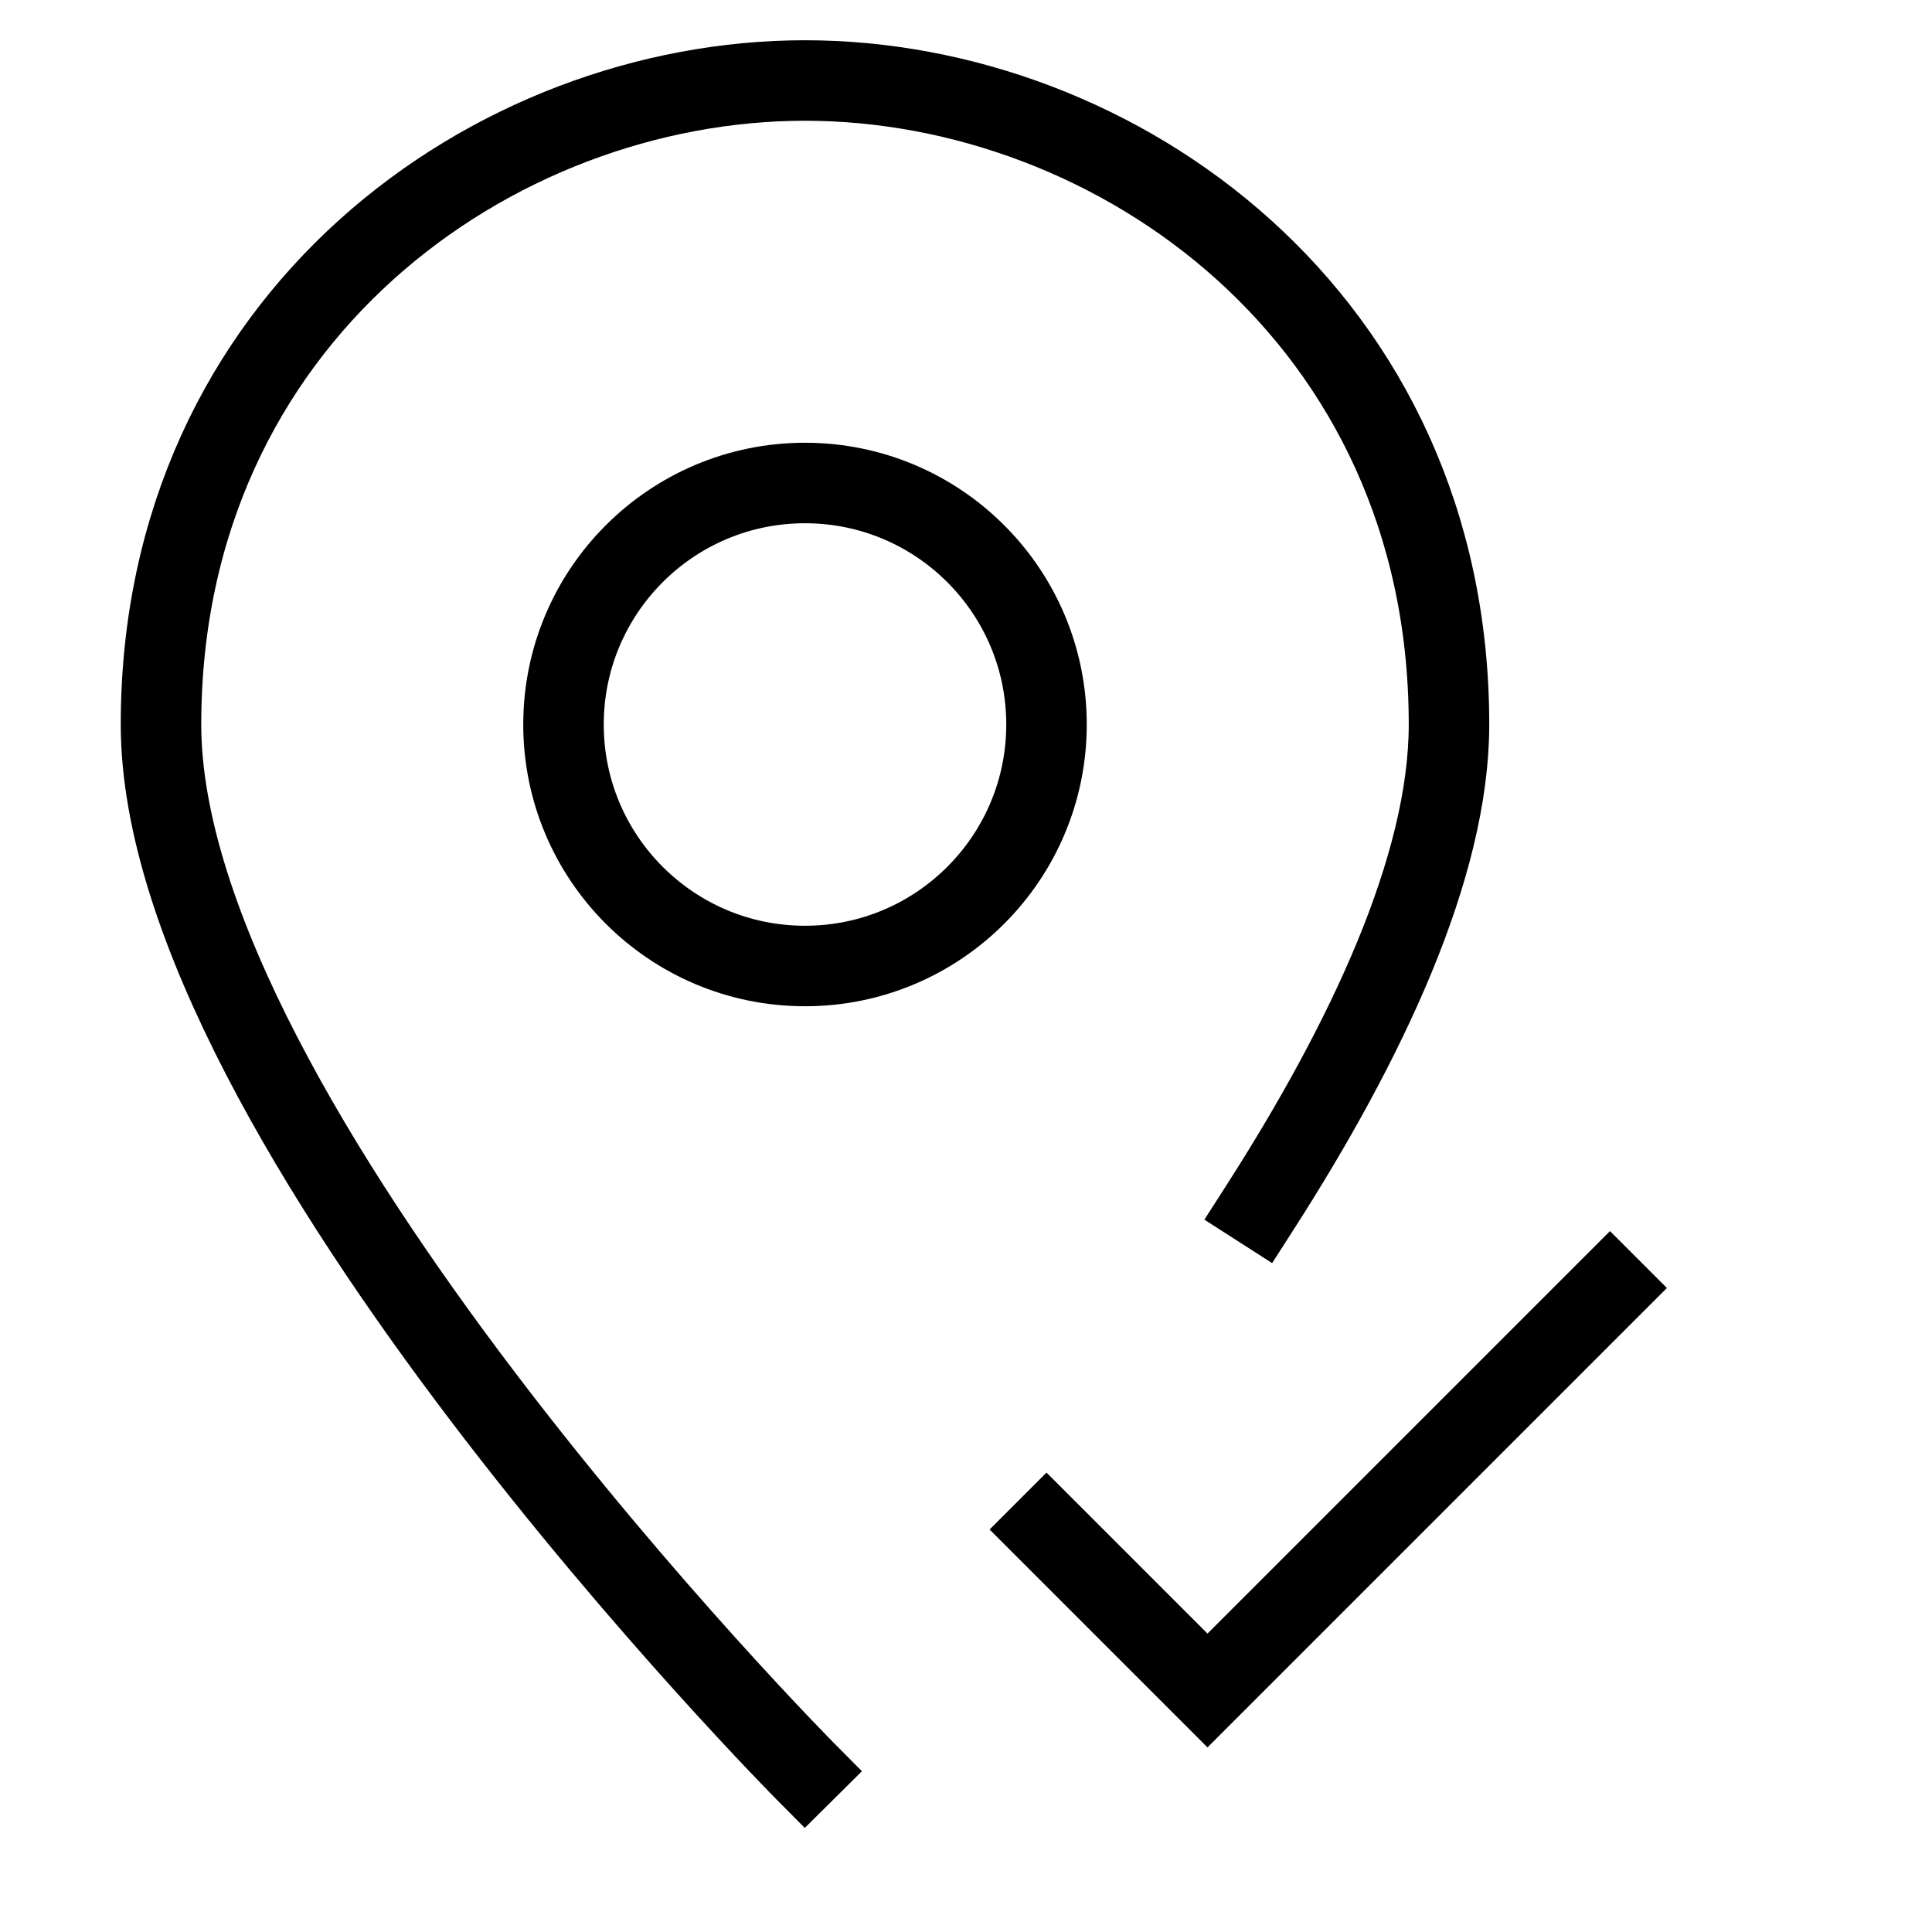 <svg id="nc_icon" xmlns="http://www.w3.org/2000/svg" xml:space="preserve" viewBox="0 0 24 24"><g fill="none" stroke="currentColor" stroke-linecap="square" stroke-miterlimit="10" class="nc-icon-wrapper"><path d="M10 22S2 13.938 2 9c0-5.062 4.134-8 8-8s8 2.938 8 8c0 1.77-1.028 3.942-2.348 6" vector-effect="non-scaling-stroke"/><path d="m13 19 2 2 5-5" data-color="color-2" vector-effect="non-scaling-stroke"/><circle cx="10" cy="9" r="3" vector-effect="non-scaling-stroke"/></g></svg>
